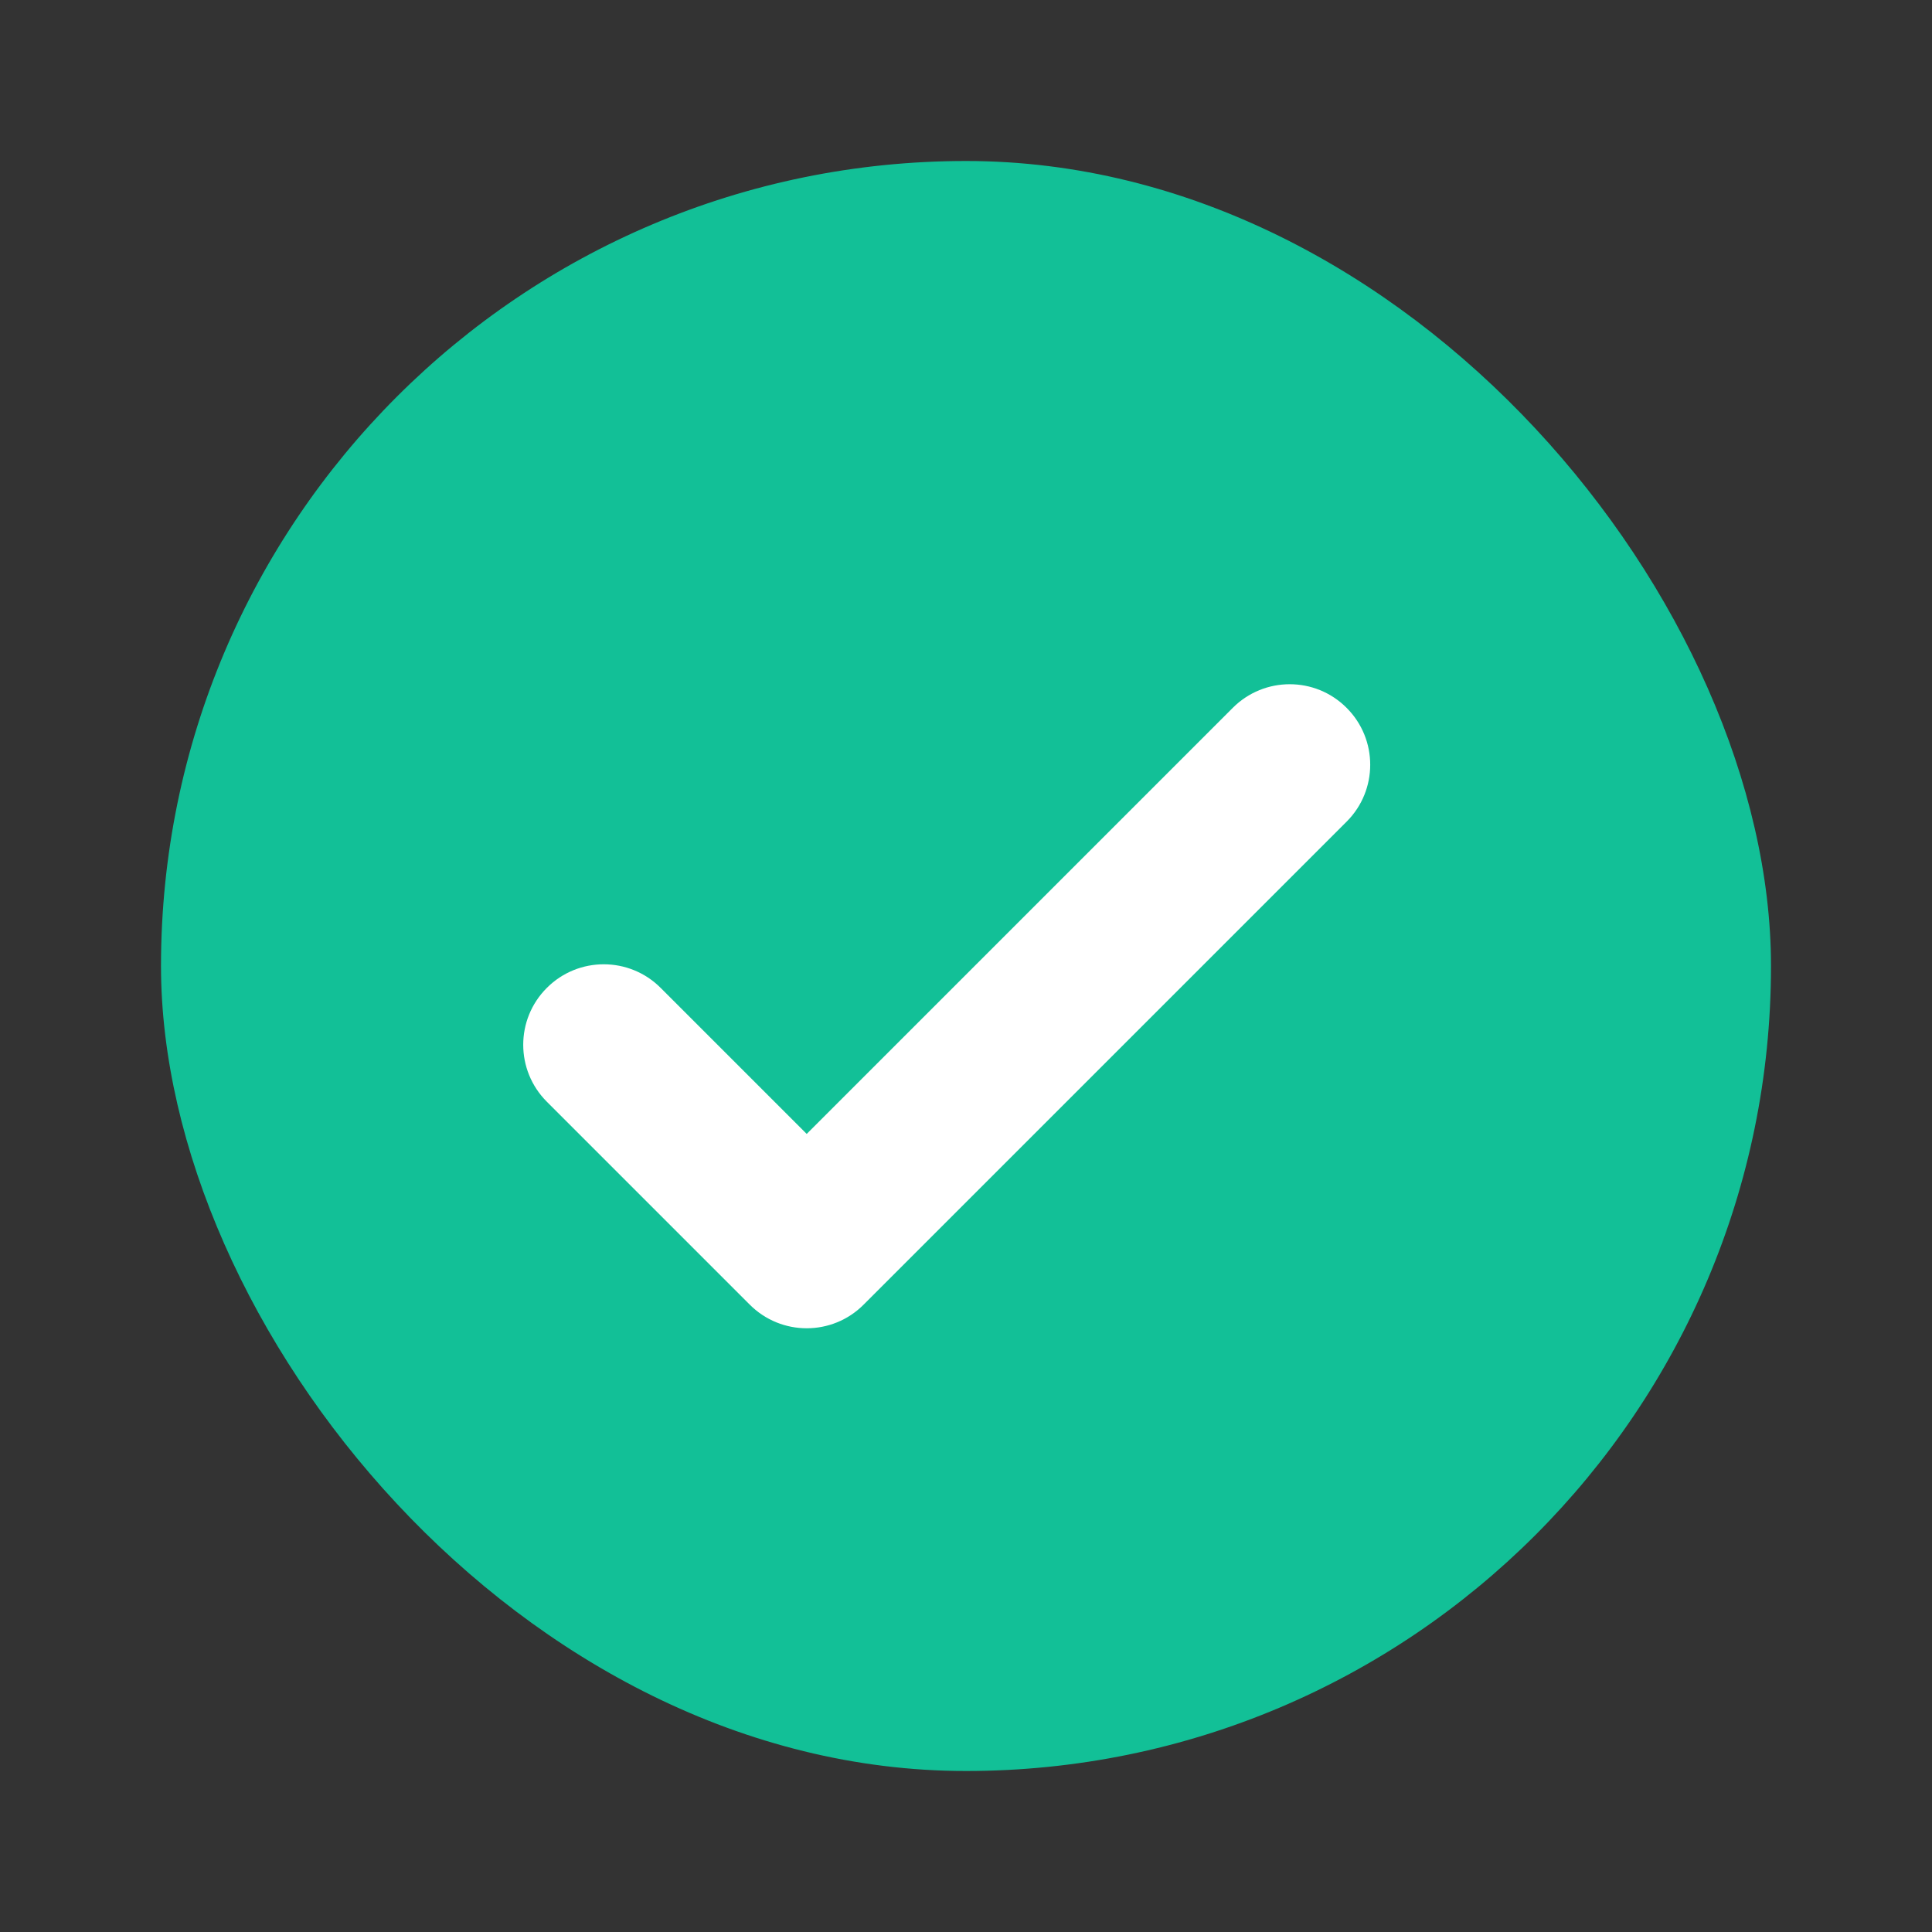 <svg width="24" height="24" viewBox="0 0 24 24" fill="none" xmlns="http://www.w3.org/2000/svg">
<rect x="0" y="0" width="24" height="24" fill="#333333" stroke="none"/>
<rect x="2" y="2" width="20" height="20" rx="10" fill="#12C097"/>
<mask id="mask0" mask-type="alpha" maskUnits="userSpaceOnUse" x="2" y="2" width="20" height="20">
<rect x="2" y="2" width="20" height="20" rx="10" fill="white"/>
</mask>
<g mask="url(#mask0)">
<path fill-rule="evenodd" clip-rule="evenodd" d="M15.314 8.793C15.705 8.402 16.338 8.402 16.728 8.793C17.119 9.183 17.119 9.817 16.728 10.207L10.728 16.207C10.338 16.598 9.705 16.598 9.314 16.207L6.793 13.686C6.402 13.295 6.402 12.662 6.793 12.272C7.183 11.881 7.817 11.881 8.207 12.272L10.021 14.086L15.314 8.793Z" fill="white"/>
</g>
</svg>
